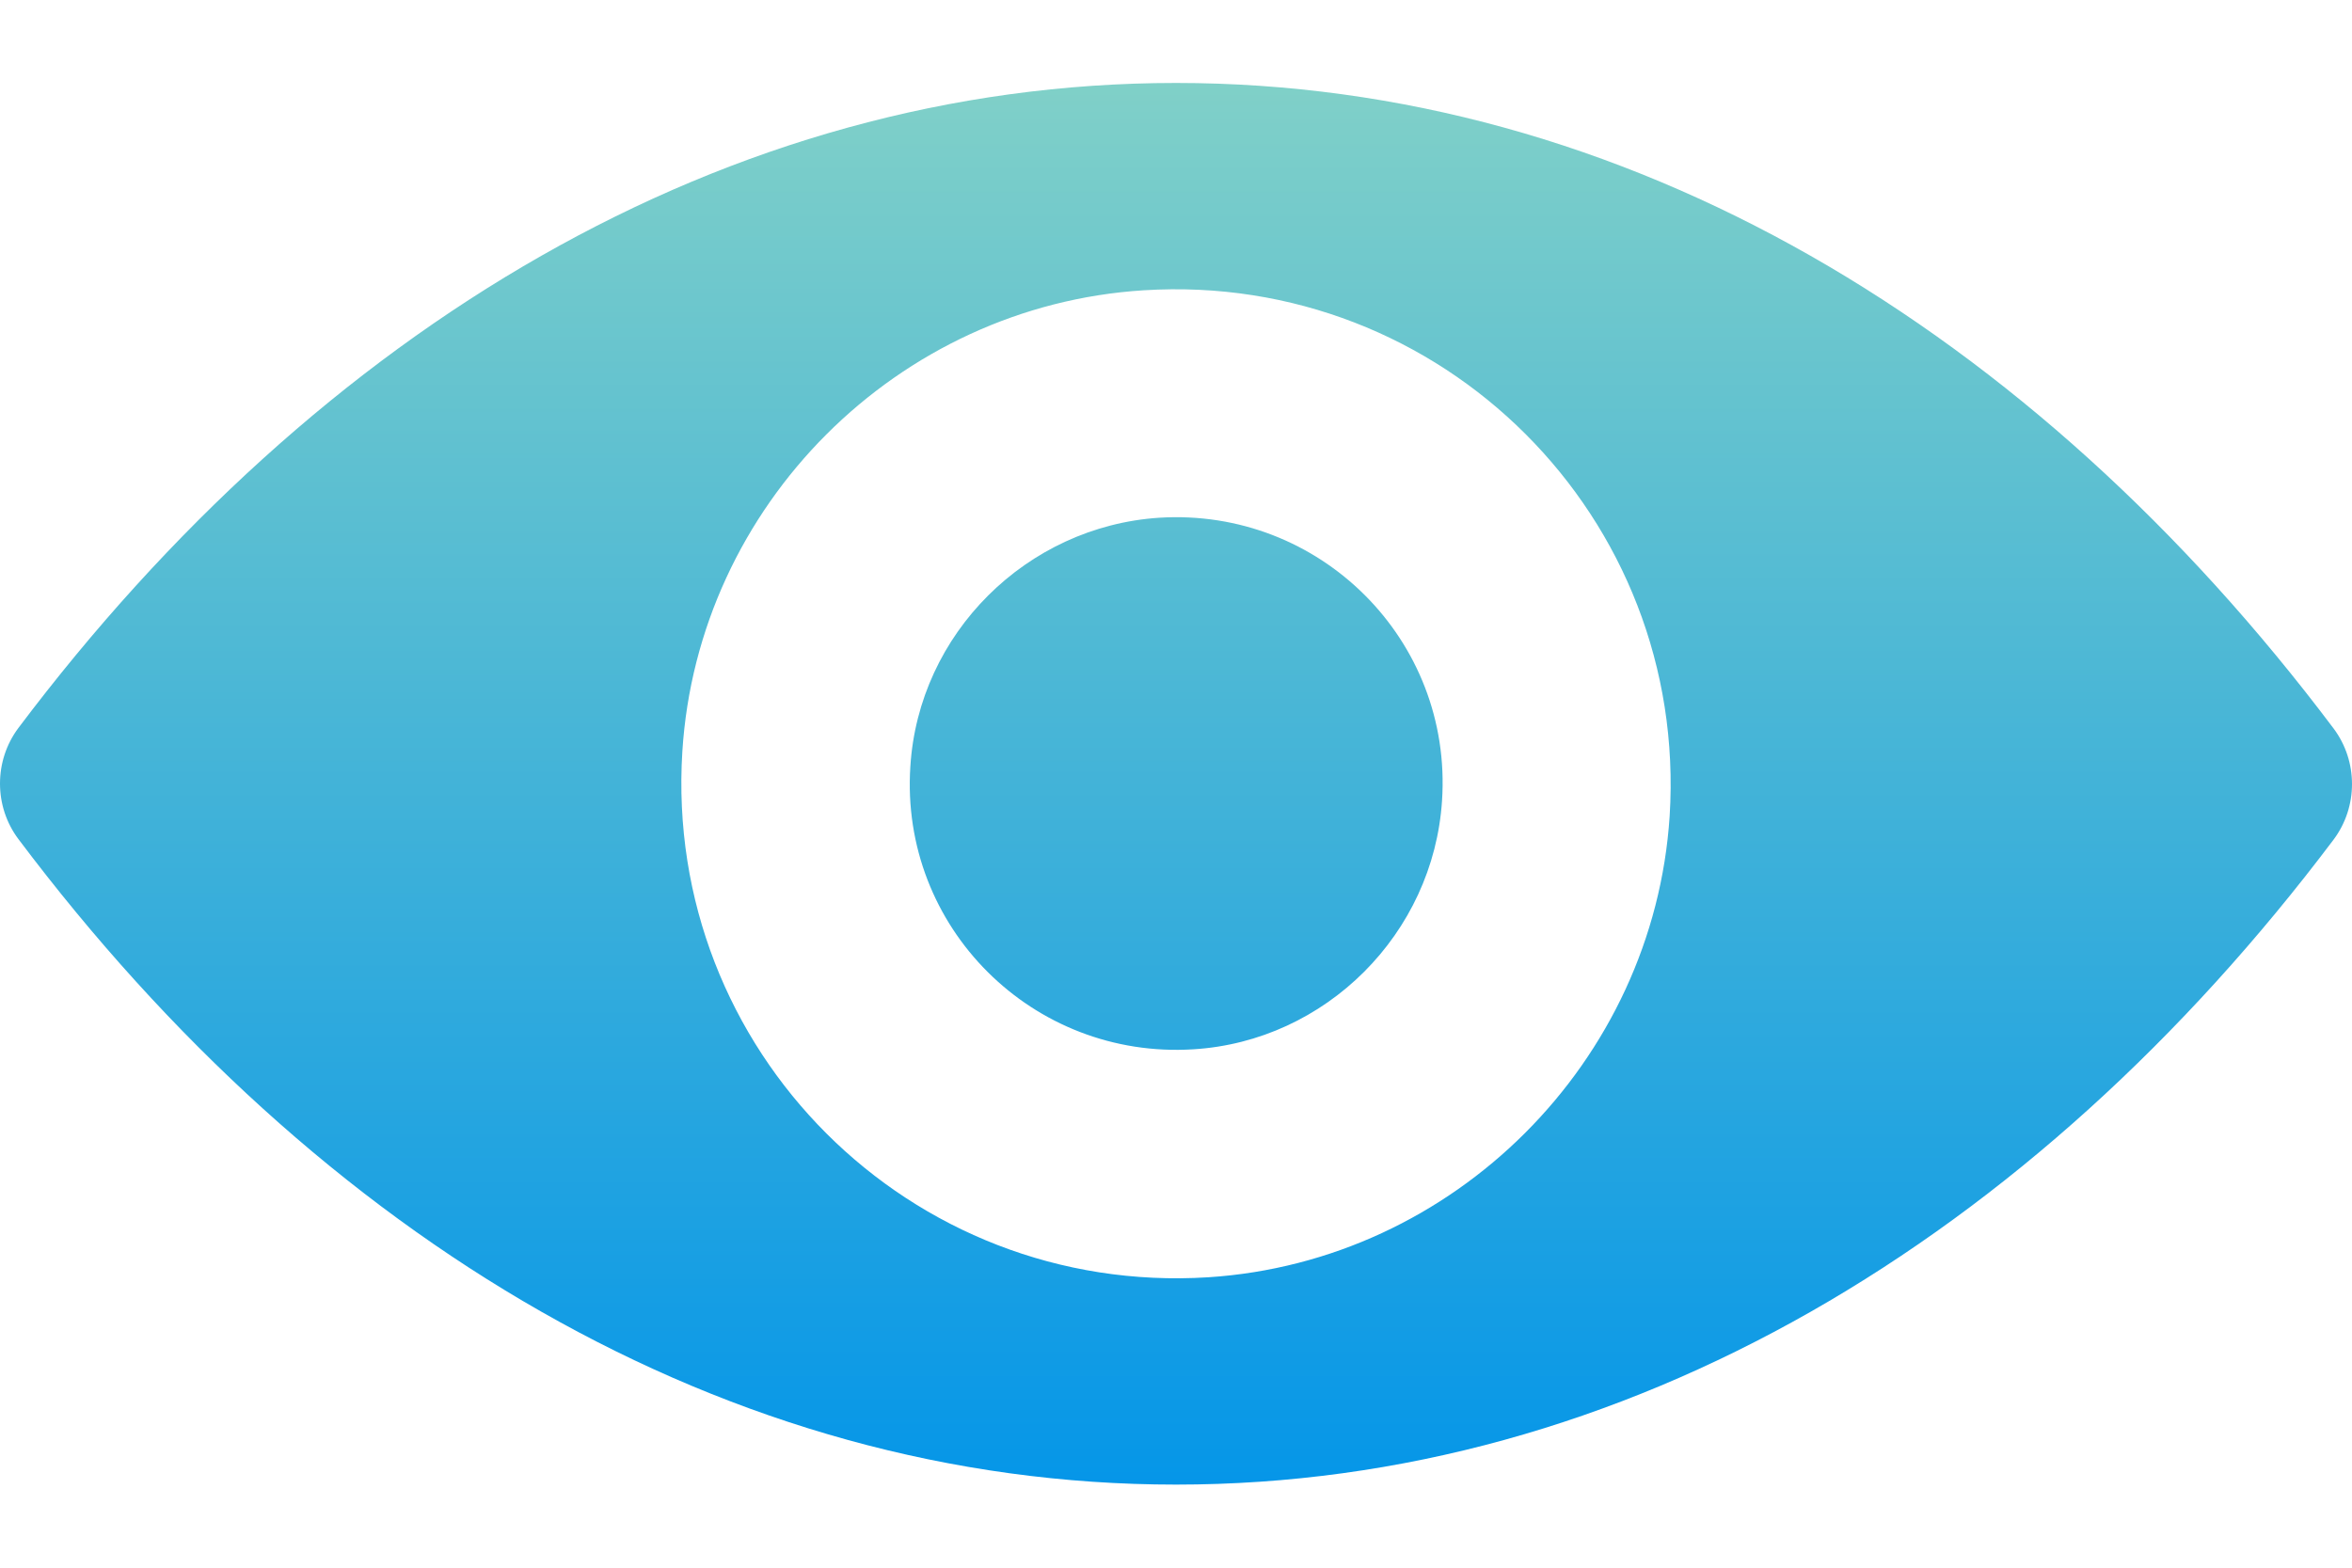 <svg width="18" height="12" viewBox="0 0 18 12" fill="none" xmlns="http://www.w3.org/2000/svg">
<path d="M9 0.635C5.561 0.635 2.442 2.516 0.141 5.572C-0.047 5.823 -0.047 6.173 0.141 6.423C2.442 9.483 5.561 11.364 9 11.364C12.439 11.364 15.558 9.483 17.859 6.427C18.047 6.176 18.047 5.827 17.859 5.576C15.558 2.516 12.439 0.635 9 0.635ZM9.247 9.777C6.964 9.921 5.079 8.039 5.222 5.753C5.34 3.868 6.868 2.34 8.753 2.222C11.036 2.078 12.921 3.96 12.778 6.246C12.656 8.128 11.128 9.656 9.247 9.777ZM9.133 8.032C7.903 8.109 6.886 7.097 6.967 5.867C7.03 4.851 7.855 4.03 8.871 3.963C10.101 3.886 11.117 4.899 11.036 6.128C10.97 7.148 10.145 7.97 9.133 8.032Z" fill="url(#paint0_linear_422_33729)"/>
<defs>
<linearGradient id="paint0_linear_422_33729" x1="9" y1="0.635" x2="9" y2="11.364" gradientUnits="userSpaceOnUse">
<stop stop-color="#80D0C8"/>
<stop offset="1" stop-color="#0596E8"/>
</linearGradient>
</defs>
</svg>

